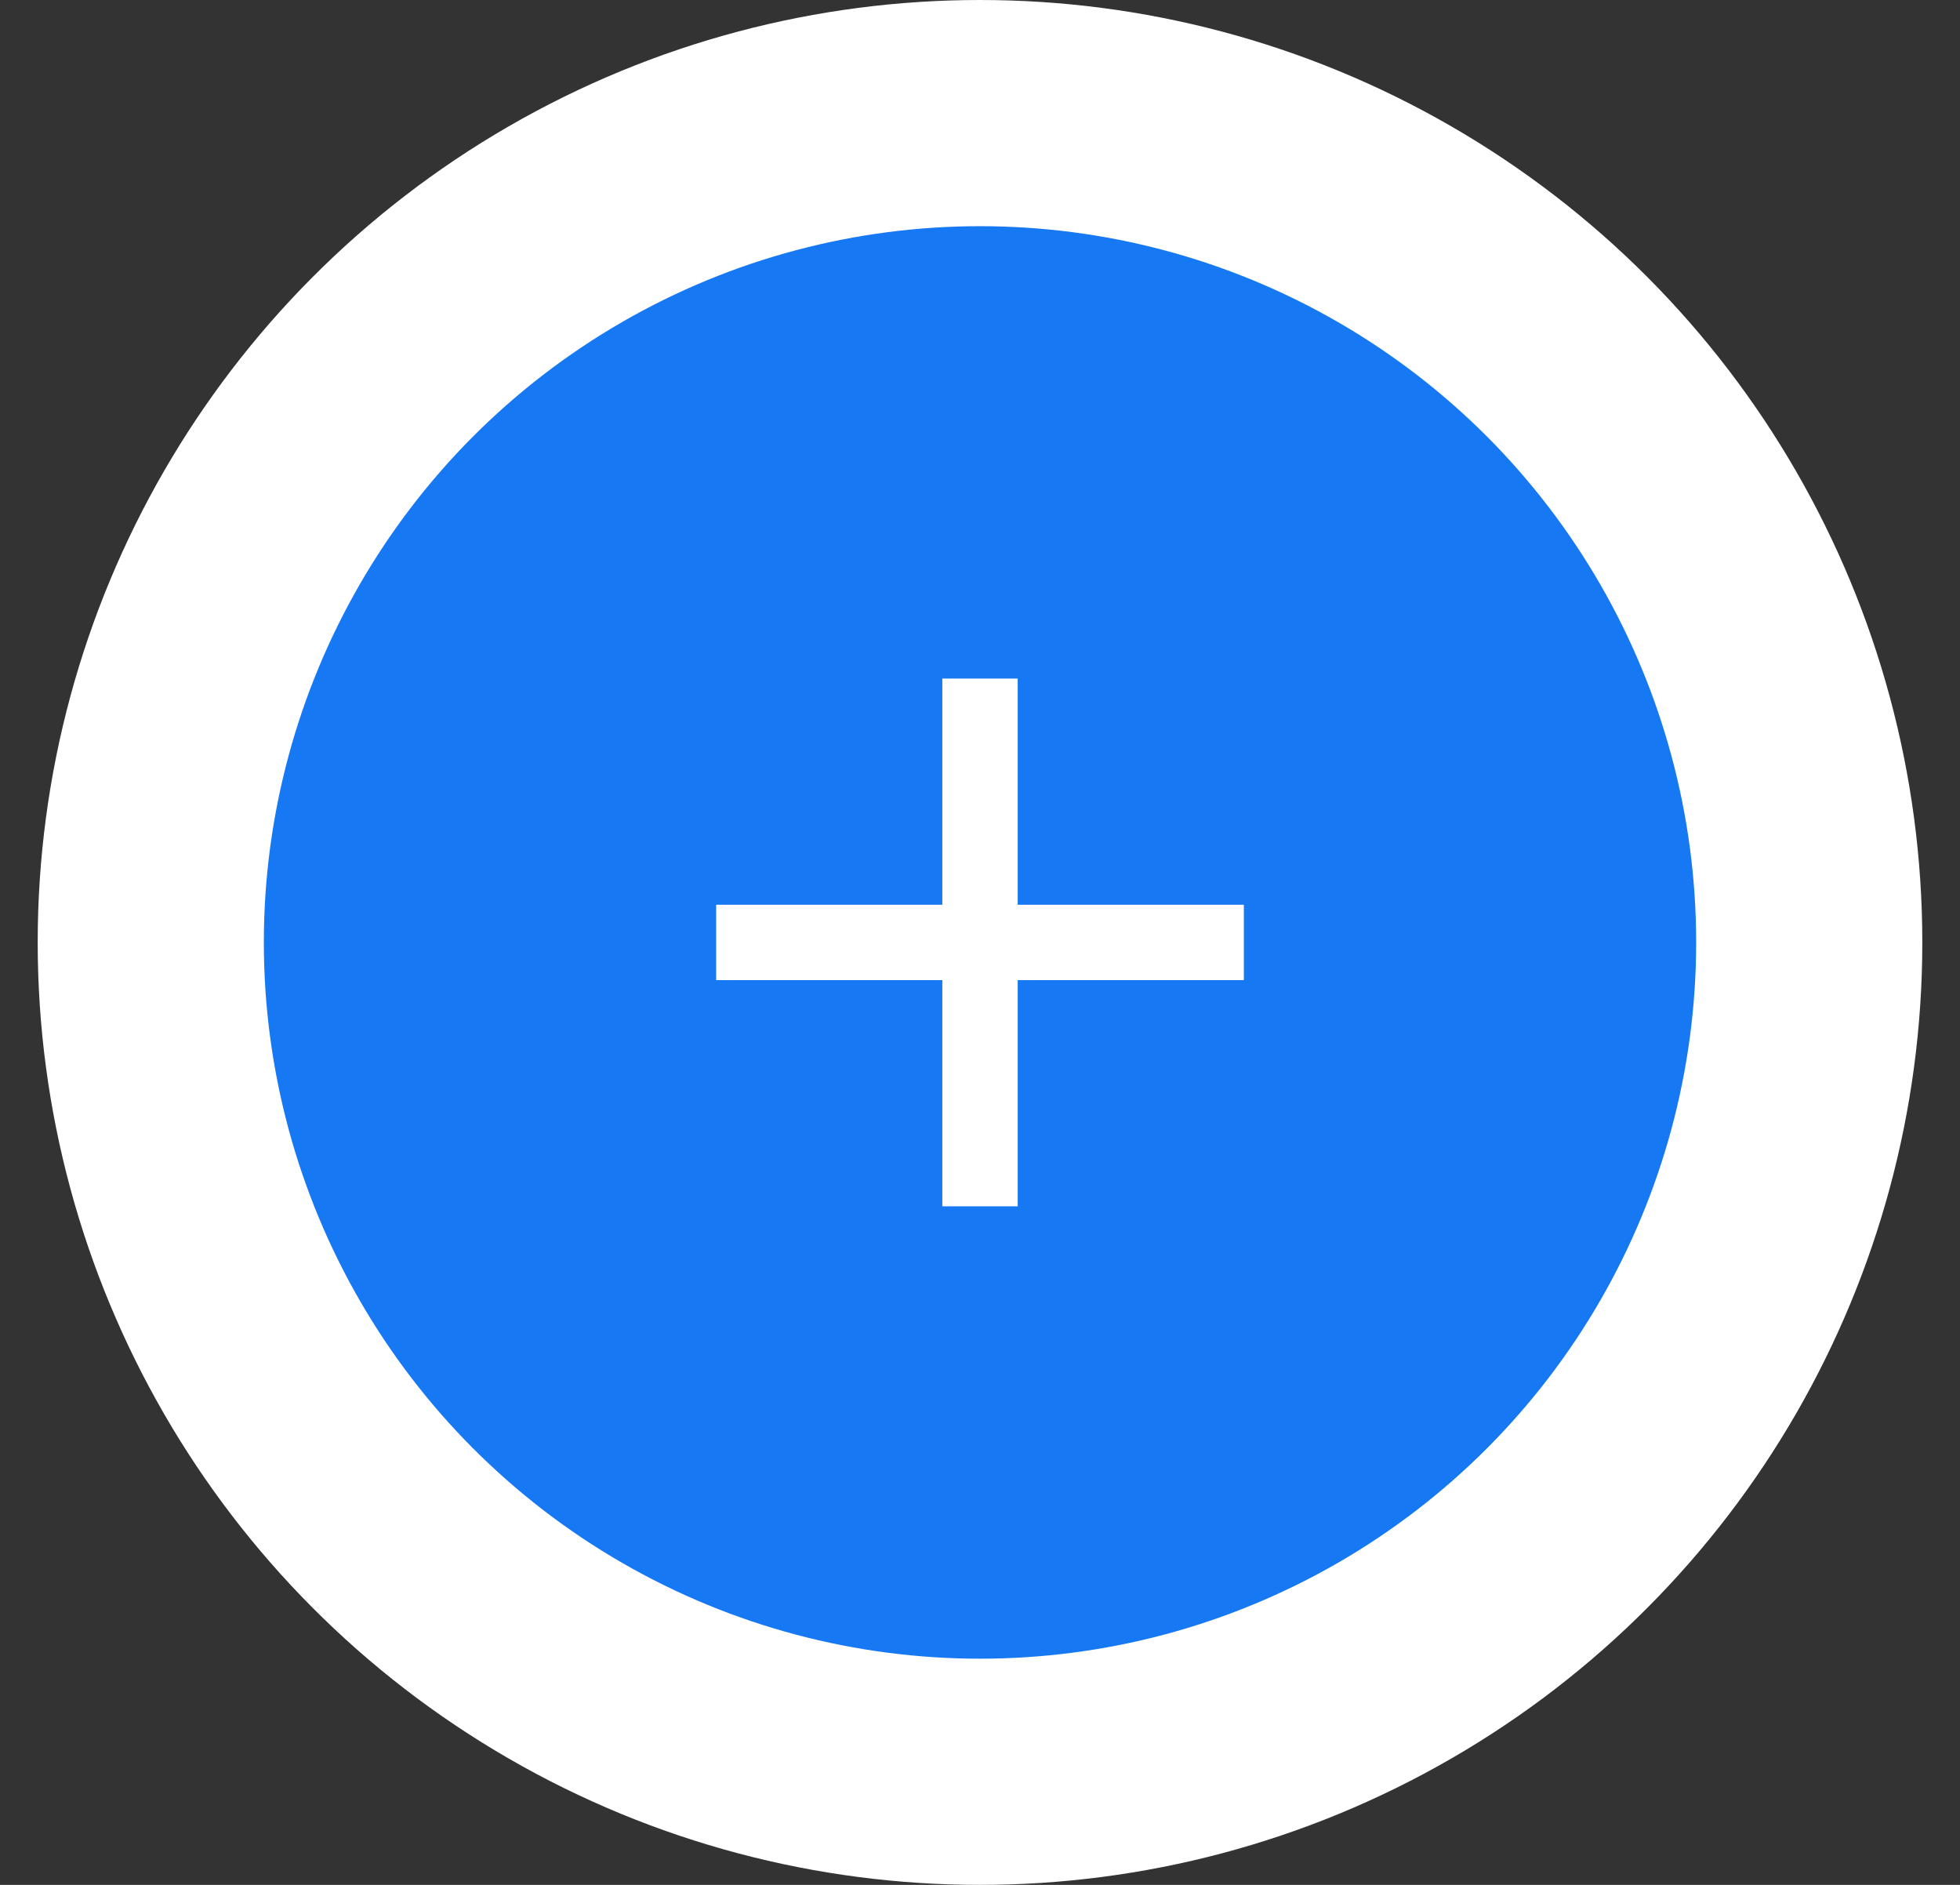 <svg width="26" height="25" viewBox="0 0 26 25" fill="none" xmlns="http://www.w3.org/2000/svg">
<rect x="0" y="0" width="26" height="25" fill="#333333" stroke="none"/>
<circle cx="13" cy="12.5" r="12.5" fill="white"/>
<circle cx="13" cy="12.5" r="9.5" fill="#1678F3"/>
<rect x="12.5" y="9" width="1" height="7" fill="white"/>
<rect x="16.5" y="12" width="1" height="7" transform="rotate(90 16.5 12)" fill="white"/>
</svg>
